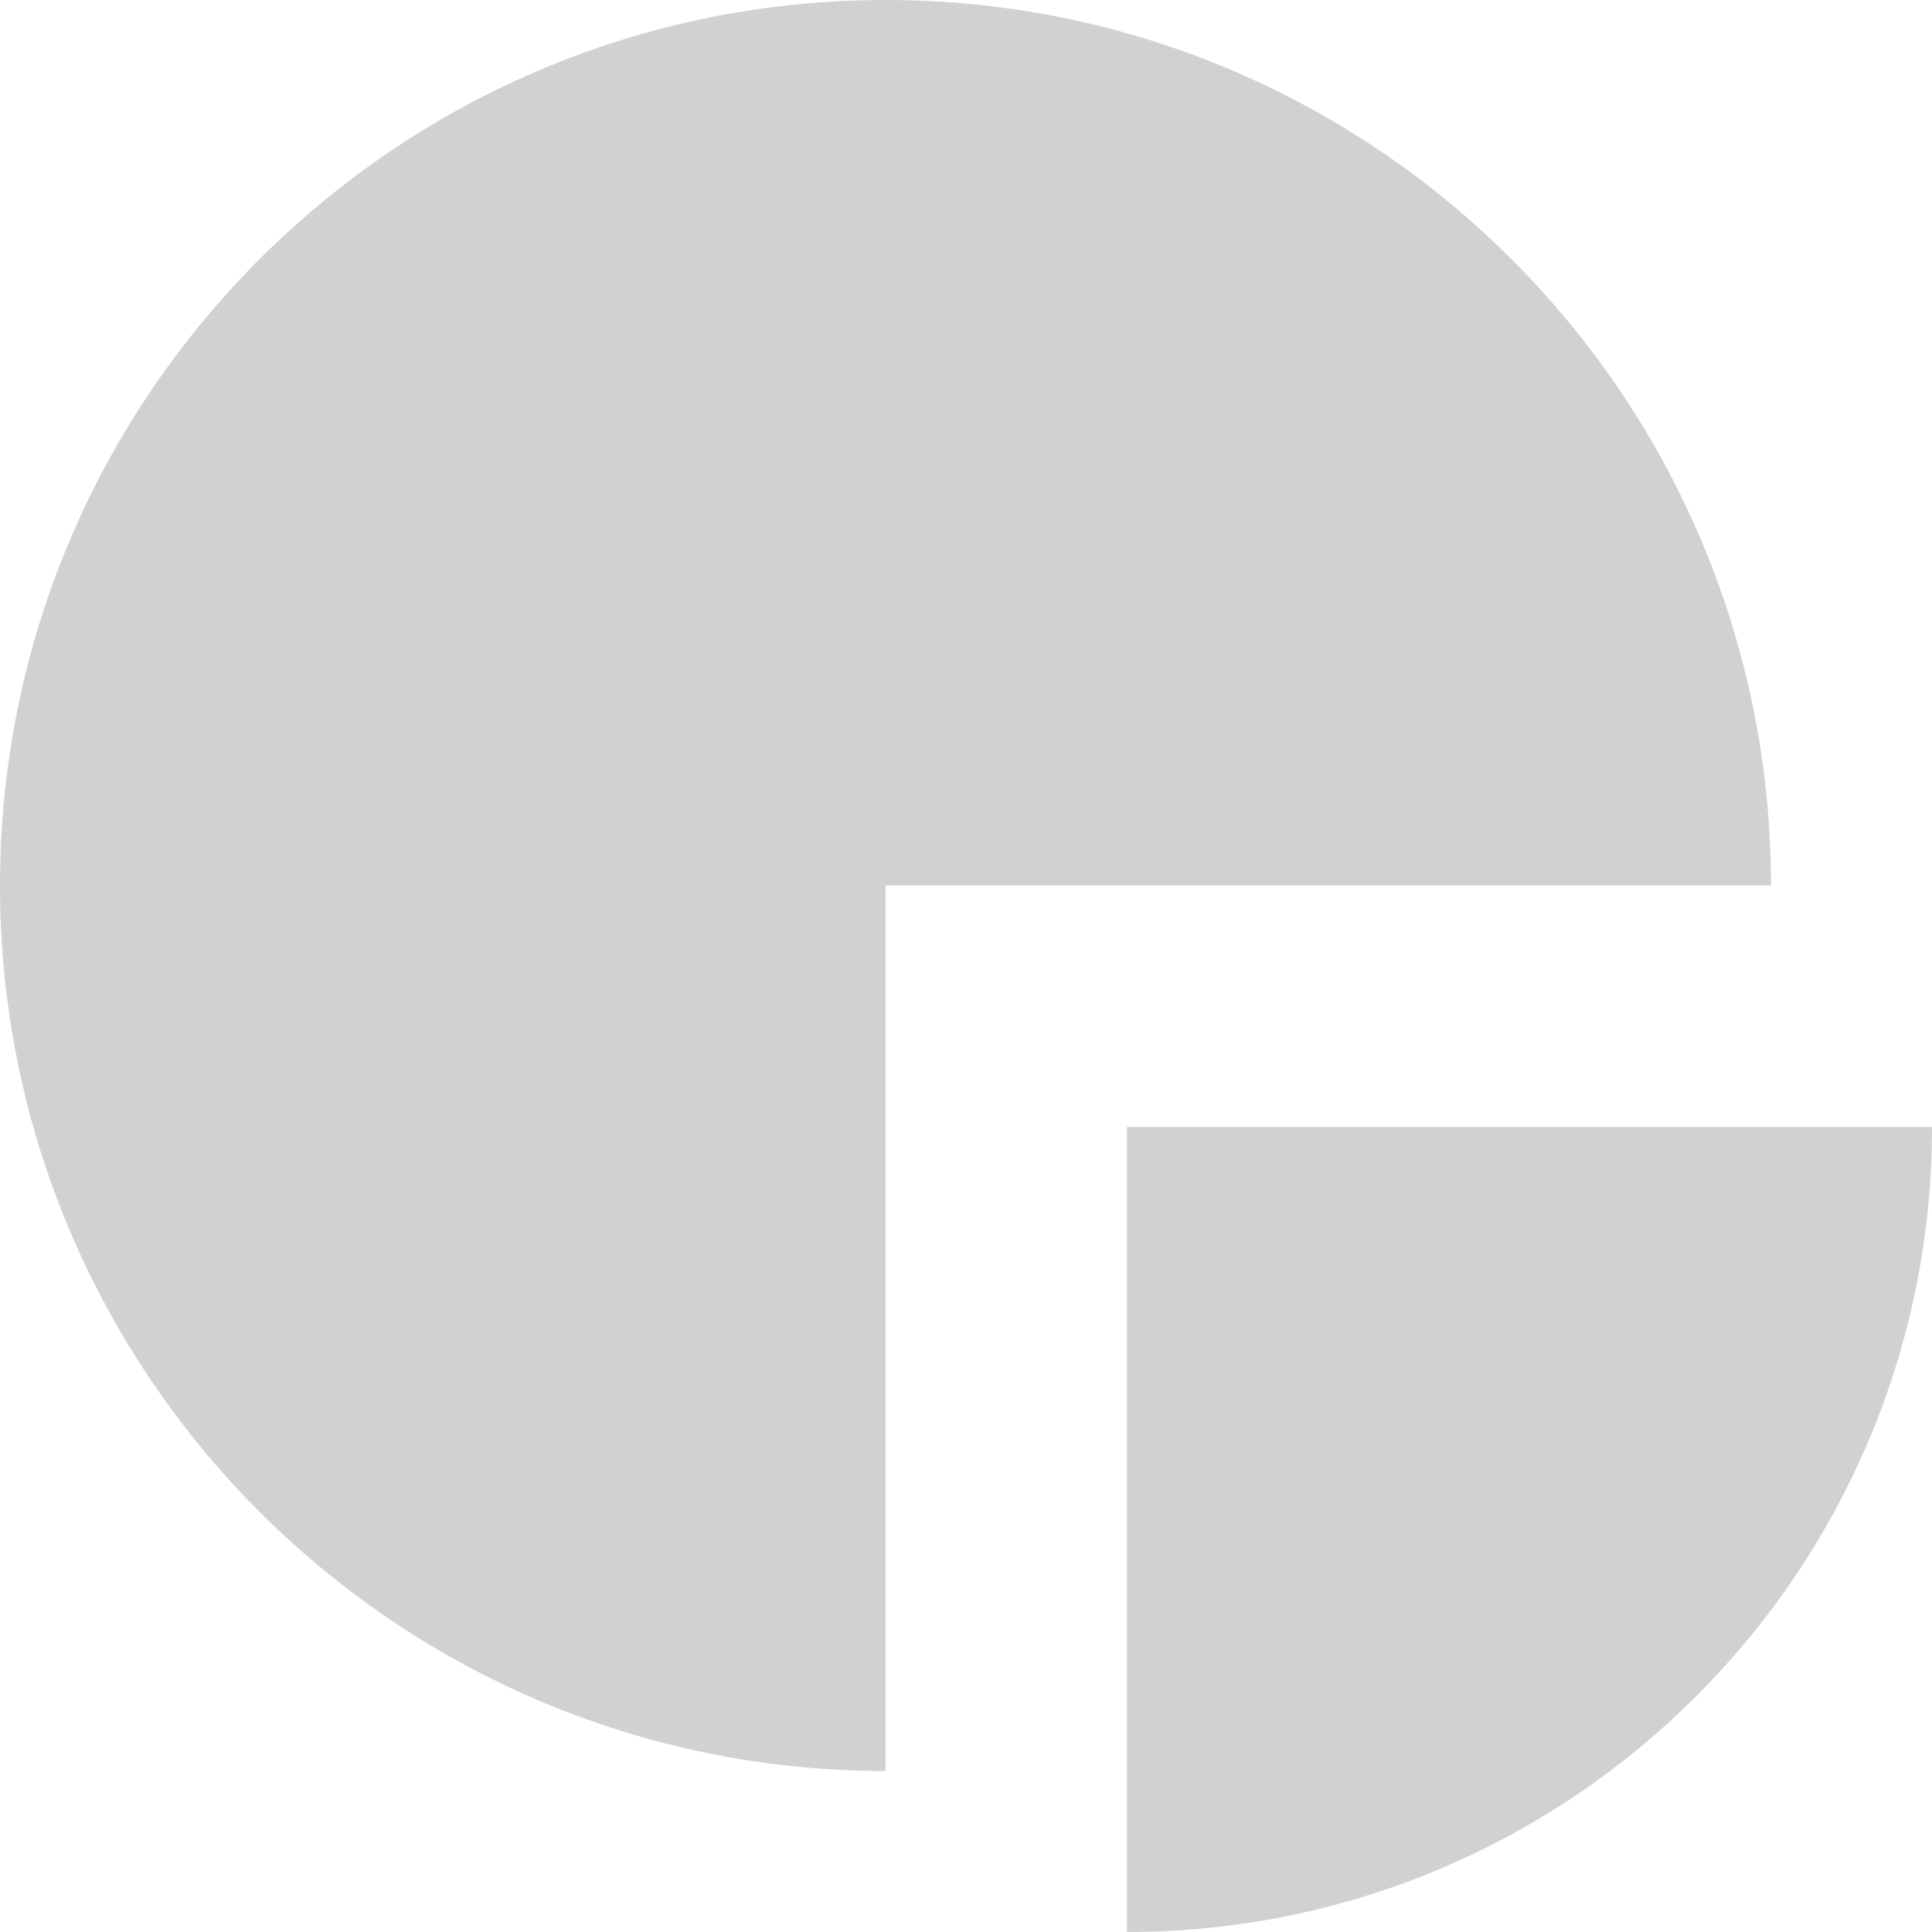 <?xml version="1.0" encoding="UTF-8" standalone="no"?>
<svg width="12px" height="12px" viewBox="0 0 12 12" version="1.1" xmlns="http://www.w3.org/2000/svg" xmlns:xlink="http://www.w3.org/1999/xlink" xmlns:sketch="http://www.bohemiancoding.com/sketch/ns">
    <title>icon-graph</title>
    <description>Created with Sketch (http://www.bohemiancoding.com/sketch)</description>
    <defs></defs>
    <g id="Page-1" stroke="none" stroke-width="1" fill="none" fill-rule="evenodd" sketch:type="MSPage">
        <g id="Cuenta" sketch:type="MSArtboardGroup" transform="translate(-538, -370)" fill="#D1D1D1">
            <g id="Buscador-copy-+-BUSCAR-+-Rectangle-20-copy-+-EXPORTAR-copy-+-Fill-1-copy-2-+-Rectangle-20-+-GRÁFICAS-+-Pie-chart" sketch:type="MSLayerGroup" transform="translate(529, 360)">
                <g id="Rectangle-20-+-GRÁFICAS-+-Pie-chart" sketch:type="MSShapeGroup">
                    <g id="Pie-chart" transform="translate(9, 10)">
                        <path d="M12,7 C12,9.762 9.761,12 7,12 L7,7 L12,7" id="Fill-4"></path>
                        <path d="M11,5.5 C11,2.462 8.538,0 5.5,0 C2.462,0 0,2.462 0,5.5 C0,8.537 2.462,11 5.5,11 L5.5,5.5 L11,5.5" id="Fill-1"></path>
                    </g>
                </g>
            </g>
        </g>
    </g>
</svg>